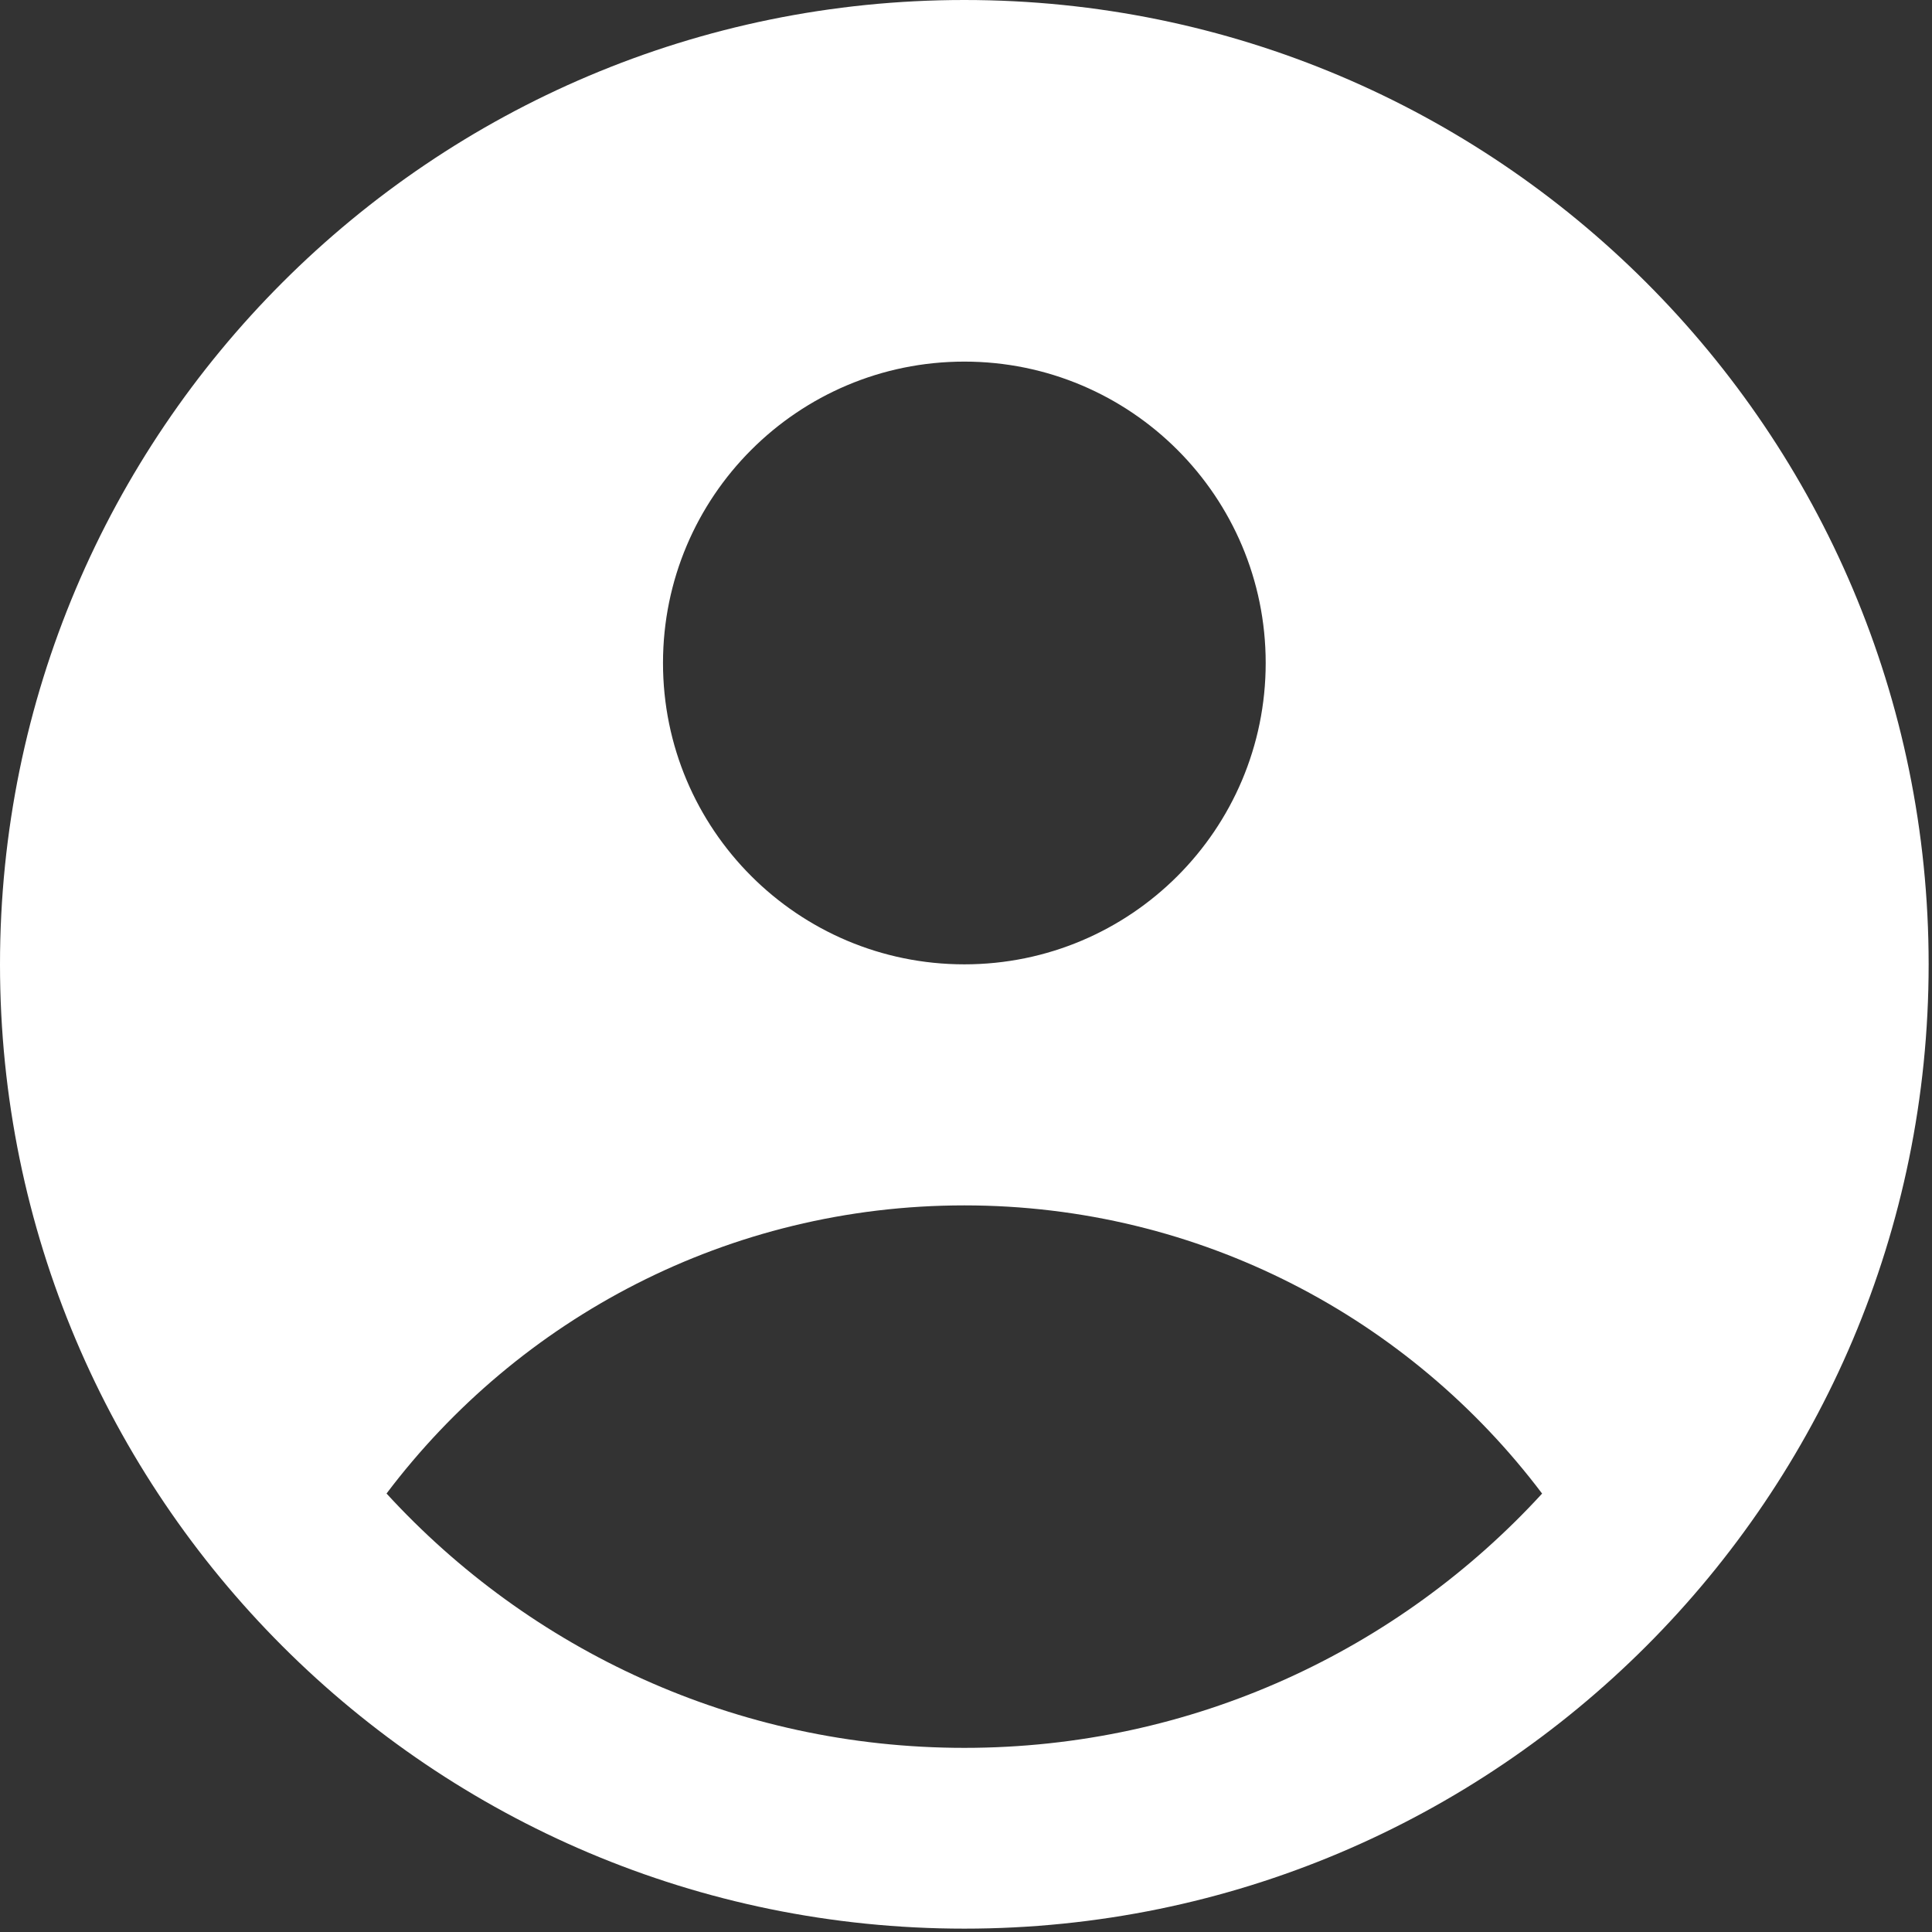 <svg width="42" height="42" viewBox="0 0 42 42" fill="none" xmlns="http://www.w3.org/2000/svg">
<rect x="0" y="0" width="42" height="42" fill="#333333" stroke="none"/>
<path fill-rule="evenodd" clip-rule="evenodd" d="M41.927 20.964C41.927 32.541 32.541 41.927 20.964 41.927C9.386 41.927 0 32.541 0 20.964C0 9.386 9.386 0 20.964 0C32.541 0 41.927 9.386 41.927 20.964ZM27.515 14.413C27.515 18.031 24.582 20.964 20.964 20.964C17.346 20.964 14.413 18.031 14.413 14.413C14.413 10.794 17.346 7.861 20.964 7.861C24.582 7.861 27.515 10.794 27.515 14.413ZM20.963 26.204C15.831 26.204 11.273 28.664 8.403 32.468C11.517 35.866 15.992 37.997 20.964 37.997C25.936 37.997 30.41 35.866 33.524 32.469C30.654 28.664 26.096 26.204 20.963 26.204Z" fill="white"/>
</svg>
